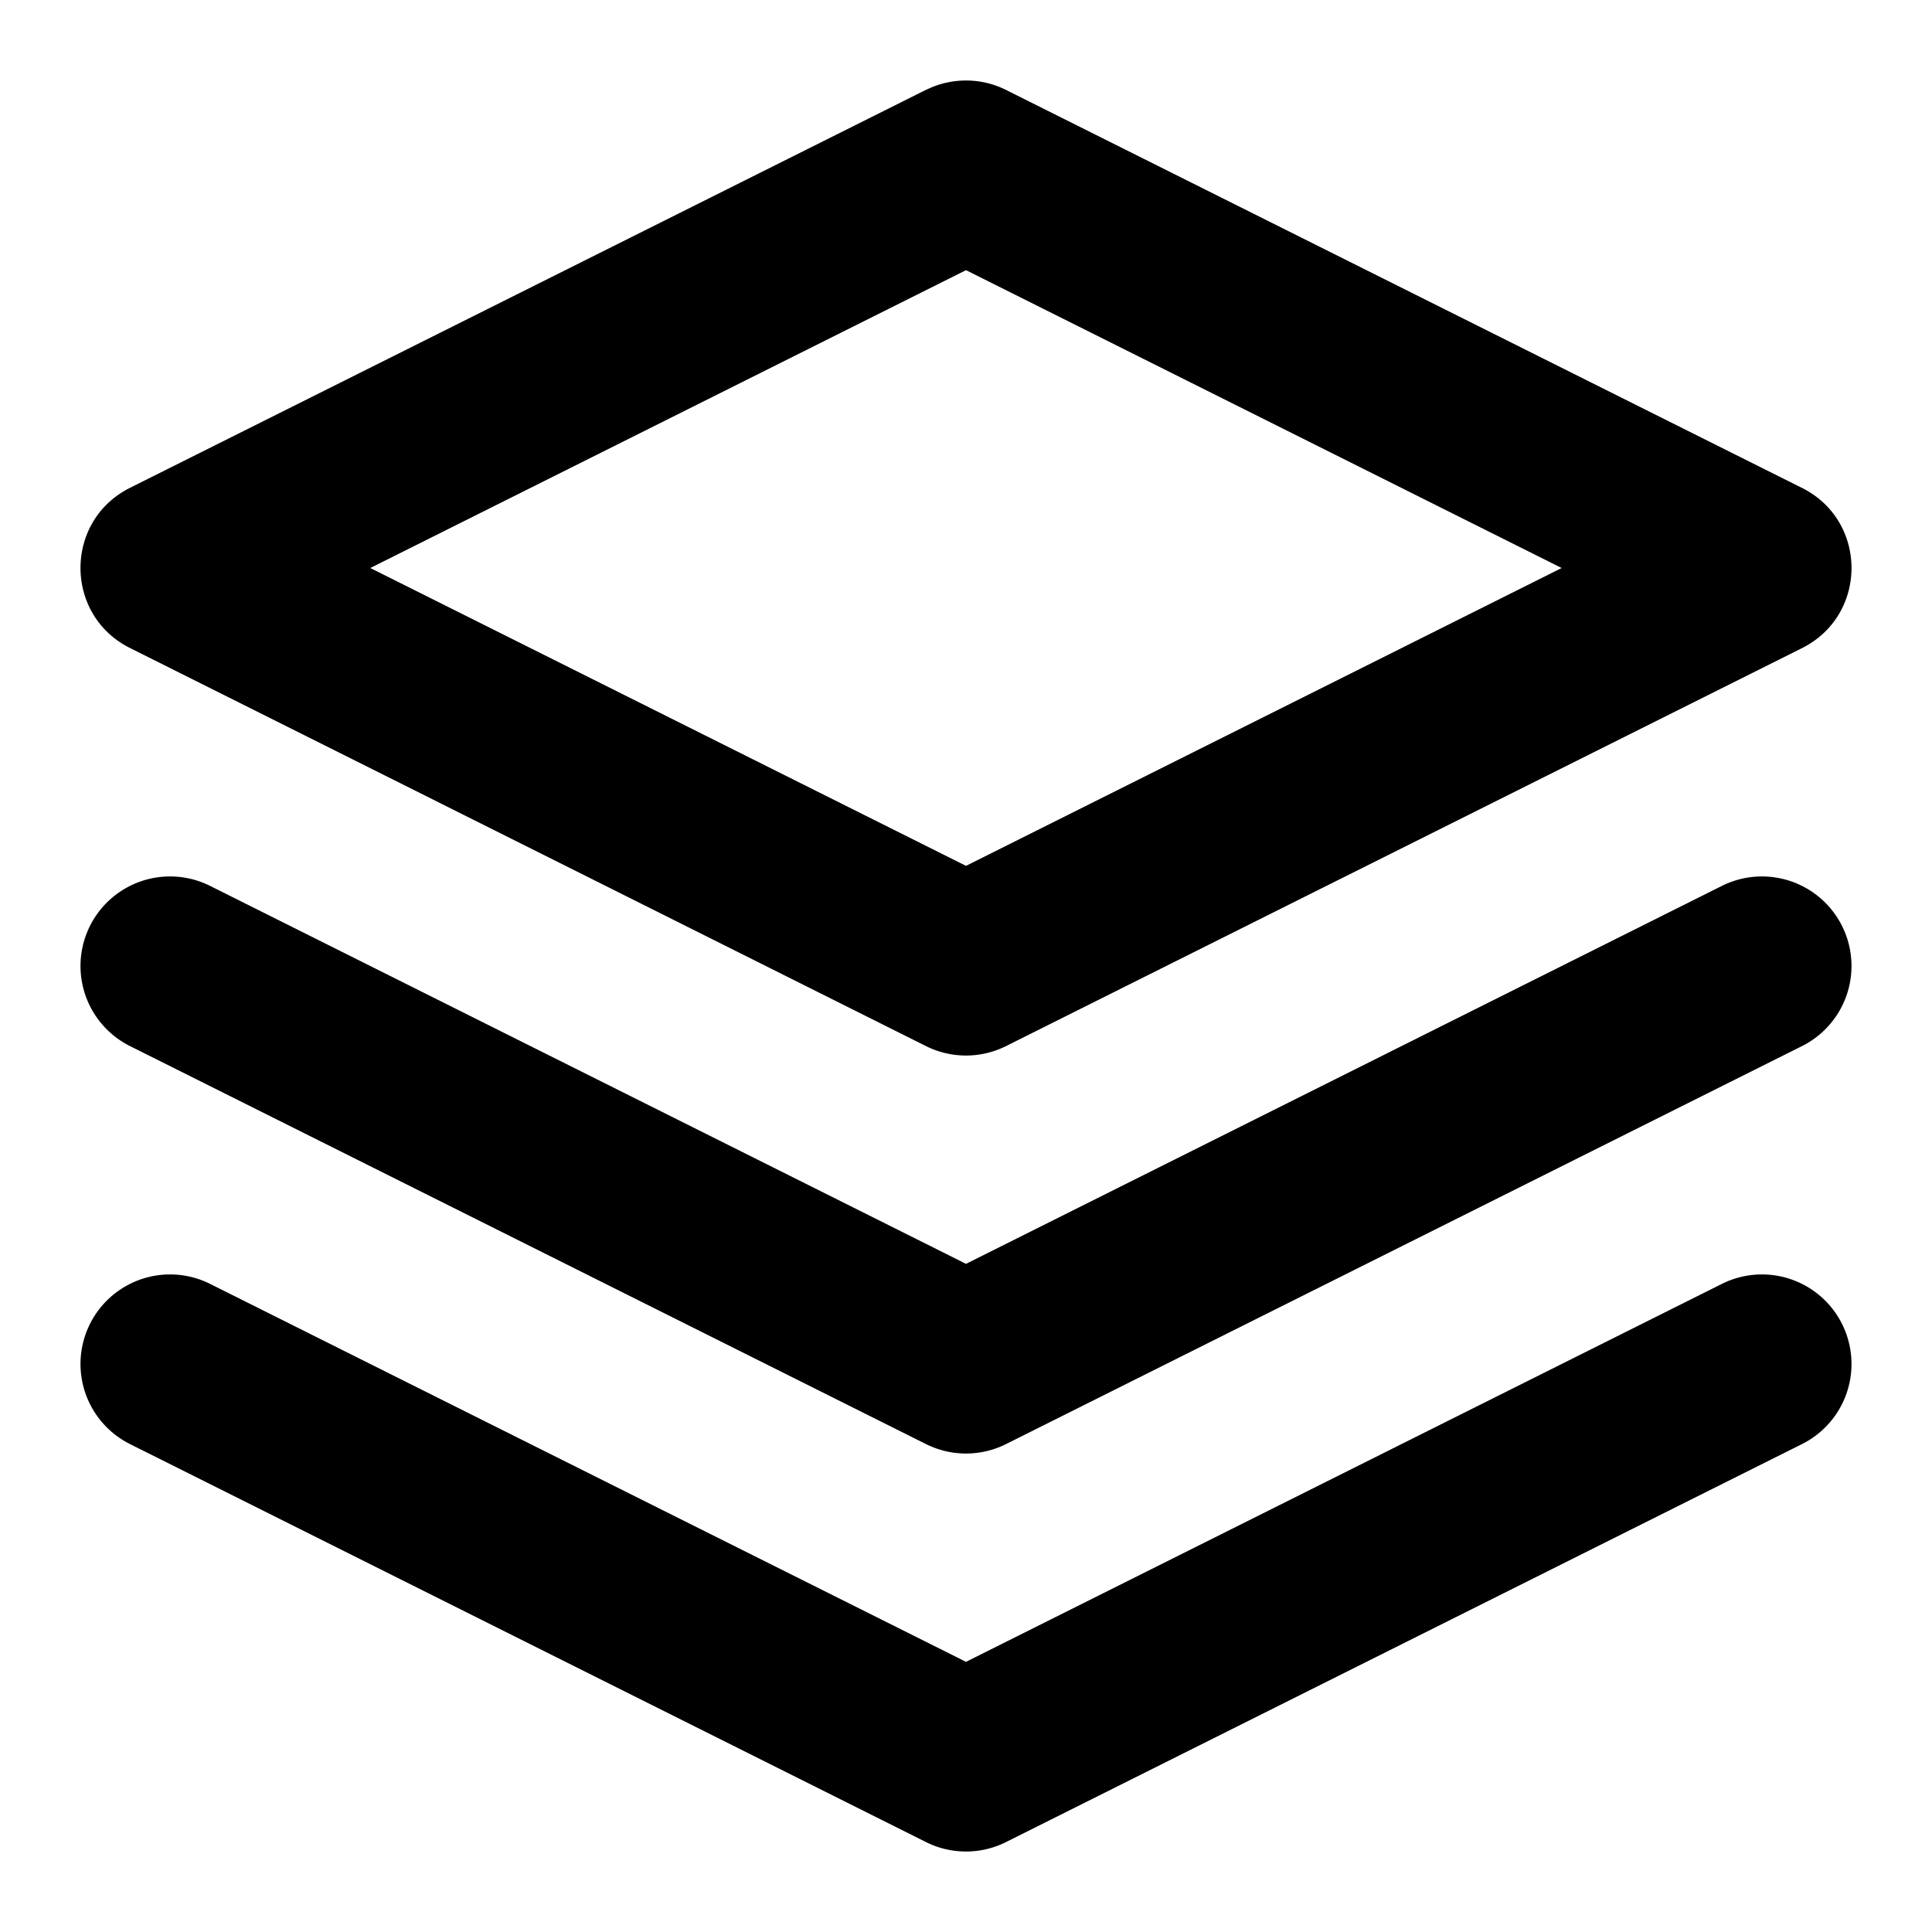 <svg xmlns="http://www.w3.org/2000/svg" width="24" height="24" viewBox="0 0 24 24">
  <path d="M11.503 1.117c.313-.156.681-.156.994 0l9.888 4.944c.82.41.82 1.58 0 1.99l-9.888 4.944a1.112 1.112 0 01-.994 0L1.615 8.05c-.82-.41-.82-1.58 0-1.99l9.888-4.944zM12 3.356l-7.4 3.7 7.4 3.7 7.4-3.7-7.4-3.7zm9.39 12.593a1.112 1.112 0 11.995 1.99l-9.888 4.944a1.112 1.112 0 01-.994 0l-9.888-4.944a1.112 1.112 0 01.995-1.99L12 20.644l9.39-4.695zm0-4.944a1.112 1.112 0 11.995 1.99l-9.888 4.944a1.112 1.112 0 01-.994 0l-9.888-4.944a1.112 1.112 0 01.995-1.99L12 15.7l9.39-4.695z"/>
</svg>
